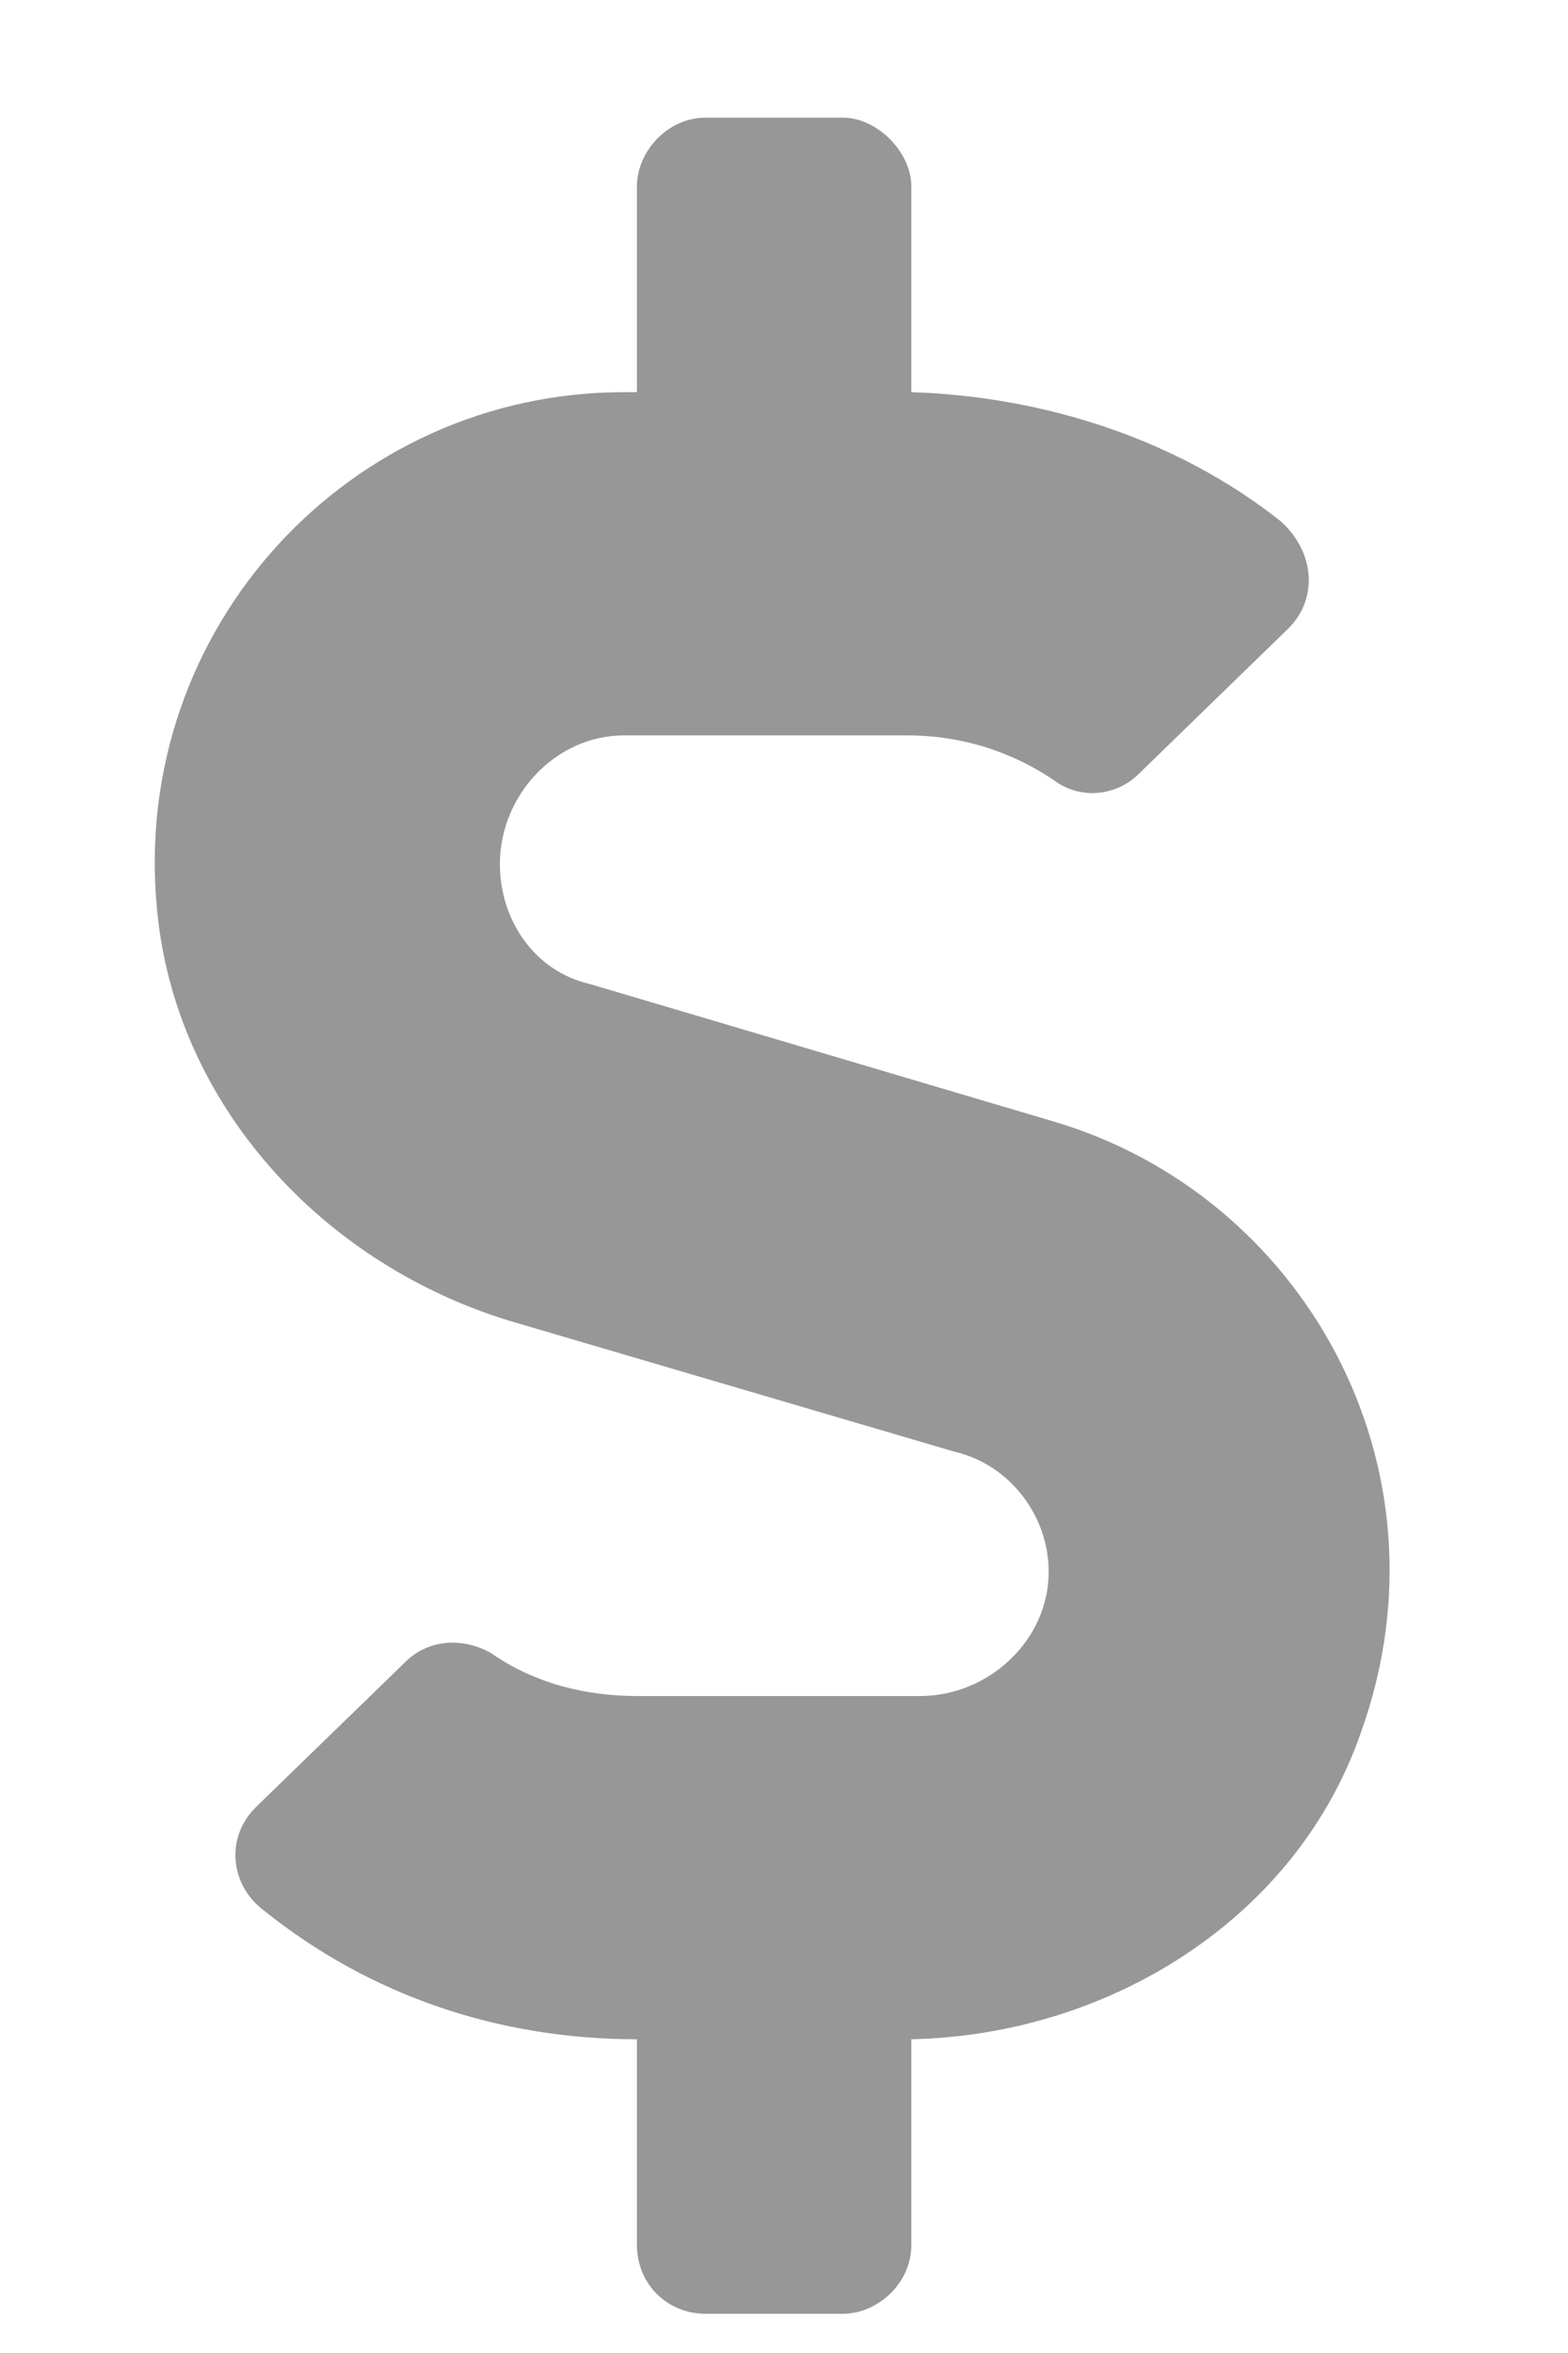 <svg width="10" height="15" viewBox="0 0 10 15" fill="none" xmlns="http://www.w3.org/2000/svg">
<path d="M6.715 7.148C8.301 7.613 9.285 9.336 8.684 11.031C8.273 12.234 7.07 12.973 5.812 13V14.312C5.812 14.559 5.594 14.75 5.375 14.75H4.5C4.254 14.75 4.062 14.559 4.062 14.312V13C3.188 13 2.367 12.727 1.684 12.18C1.465 12.016 1.438 11.715 1.629 11.523L2.586 10.594C2.723 10.457 2.941 10.43 3.133 10.539C3.406 10.73 3.734 10.812 4.062 10.812H5.867C6.305 10.812 6.688 10.457 6.688 10.02C6.688 9.664 6.441 9.336 6.086 9.254L3.297 8.434C2.066 8.078 1.109 7.039 1 5.781C0.836 4.004 2.23 2.5 3.98 2.5H4.062V1.188C4.062 0.969 4.254 0.75 4.5 0.75H5.375C5.594 0.75 5.812 0.969 5.812 1.188V2.5C6.66 2.527 7.508 2.801 8.164 3.32C8.383 3.512 8.41 3.812 8.219 4.004L7.262 4.934C7.125 5.07 6.906 5.098 6.742 4.988C6.469 4.797 6.141 4.688 5.785 4.688H3.98C3.543 4.688 3.188 5.07 3.188 5.508C3.188 5.863 3.406 6.191 3.762 6.273L6.715 7.148Z" fill="#979797"/>
</svg>
